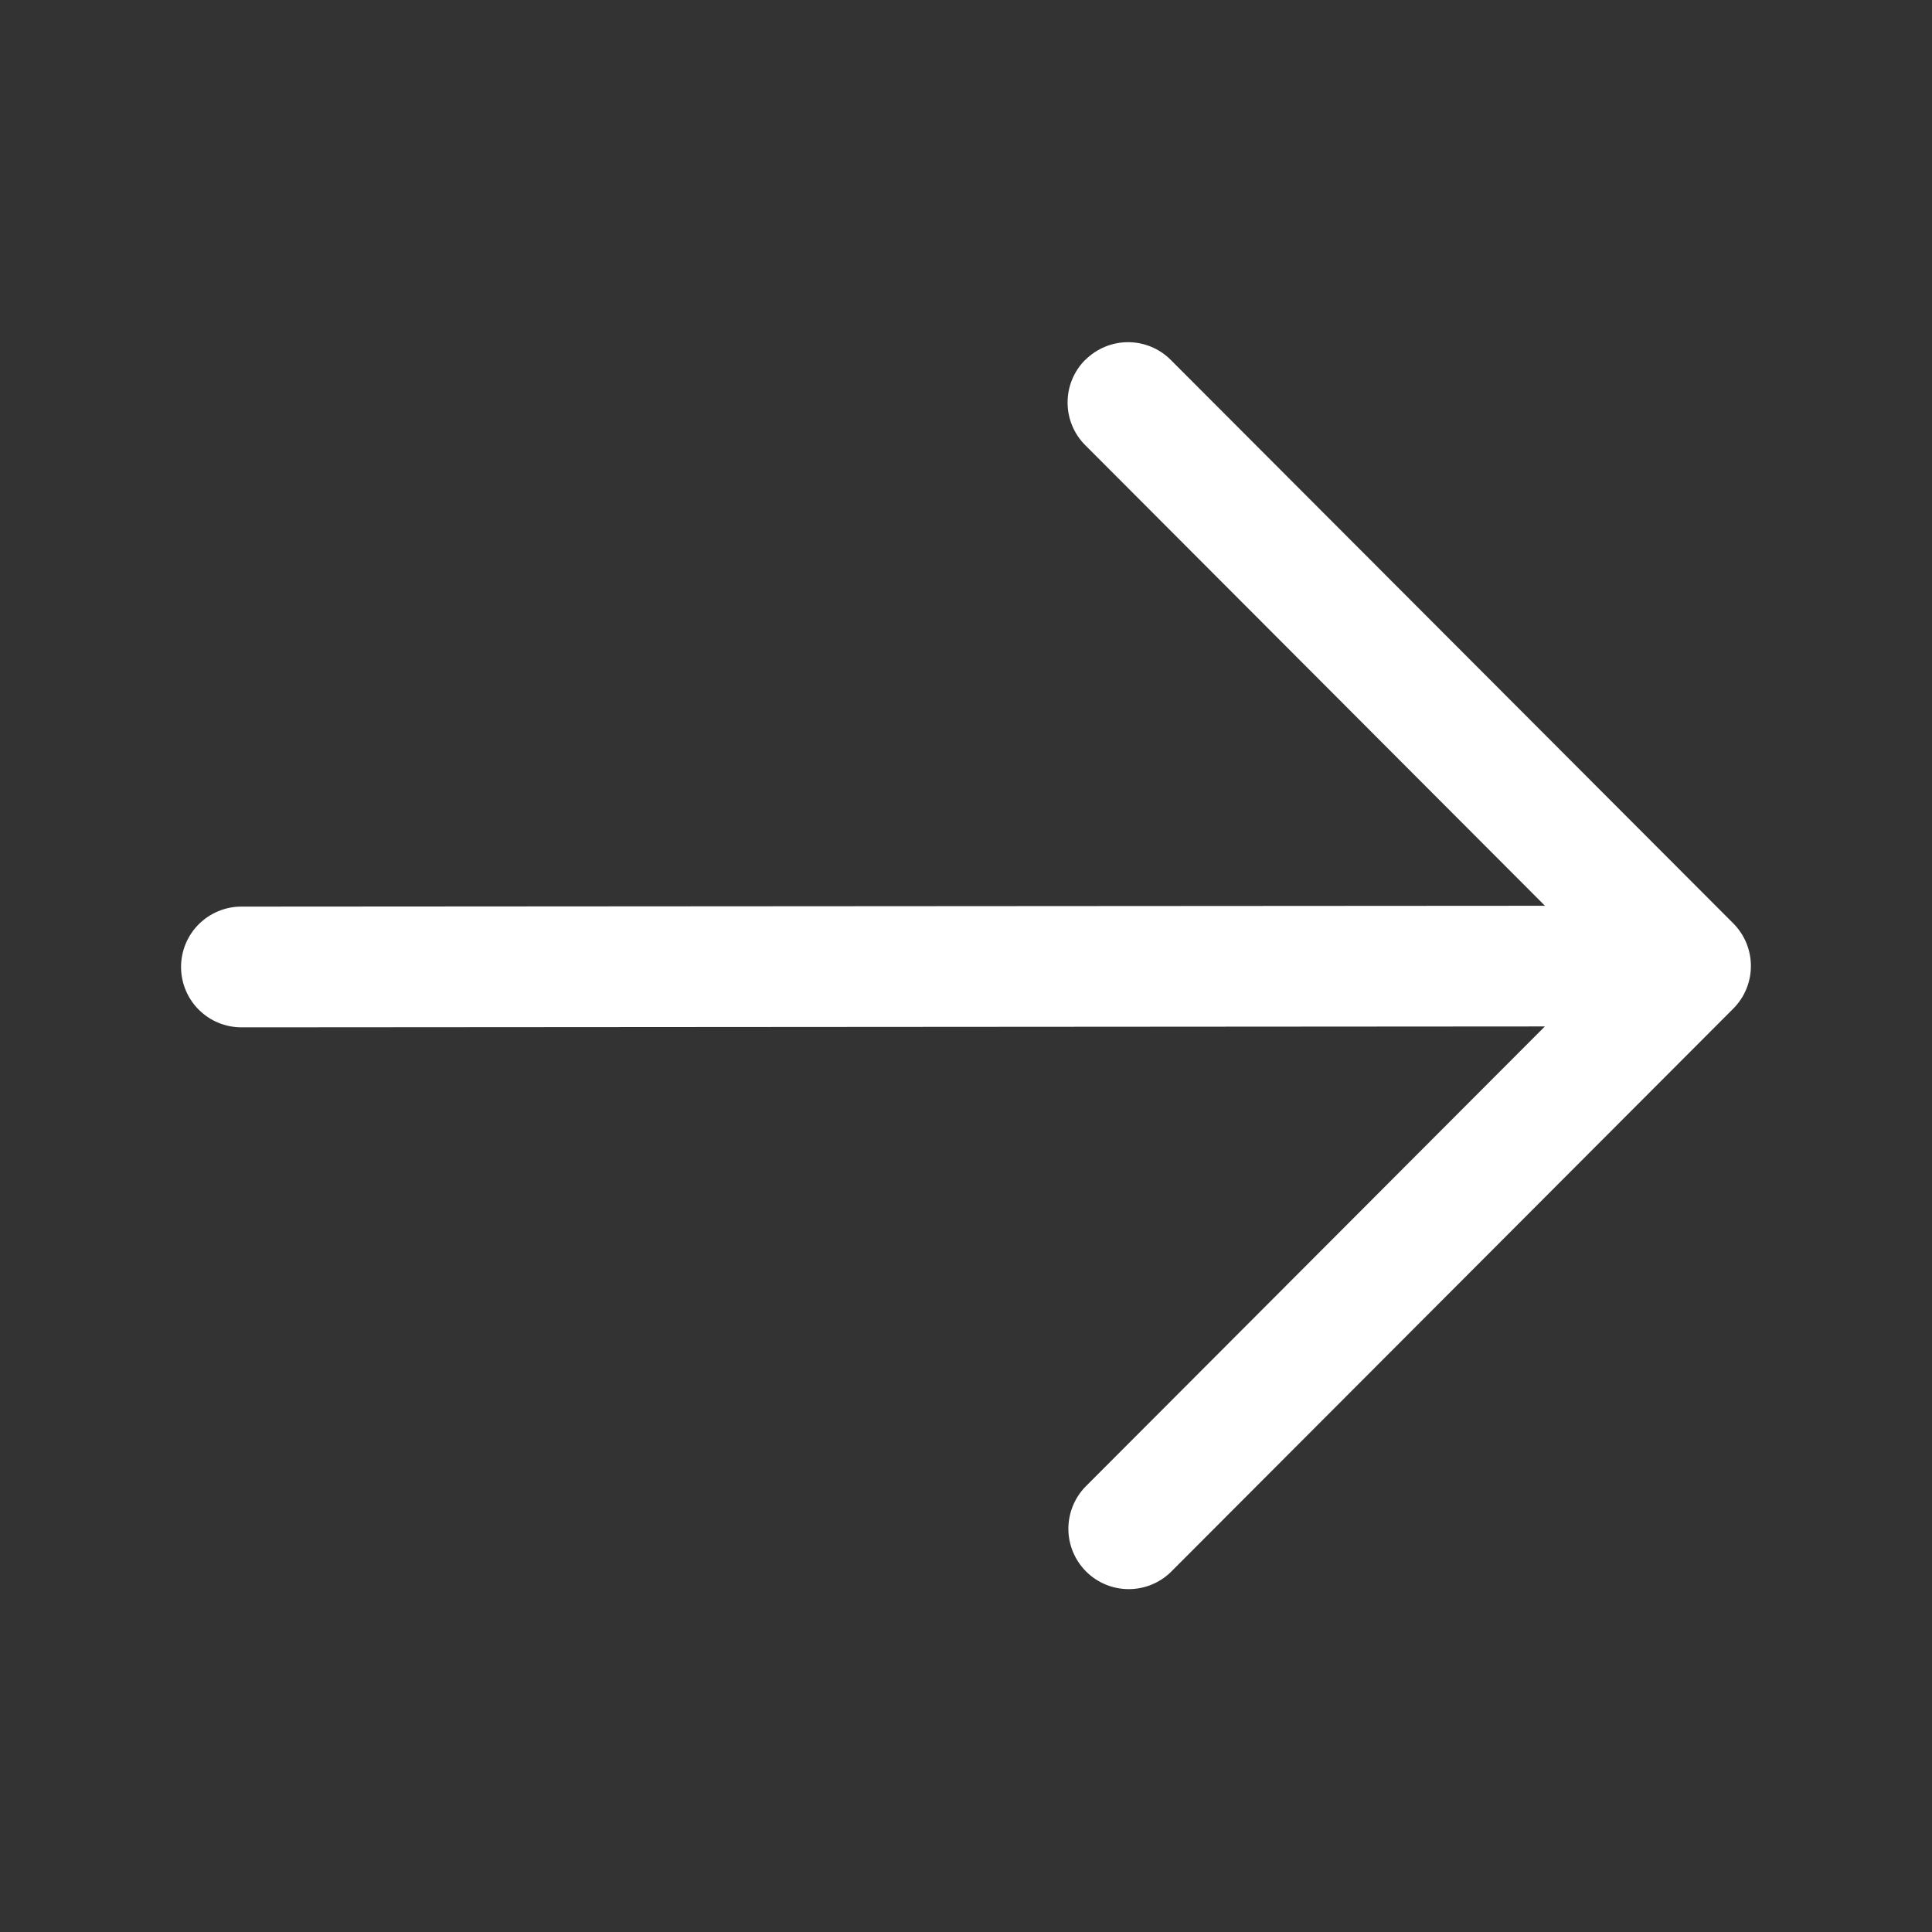 <svg width="87" height="87" viewBox="0 0 87 87" fill="none" xmlns="http://www.w3.org/2000/svg">
<rect x="0" y="0" width="87" height="87" fill="#333333" stroke="none"/>
<path fill-rule="evenodd" clip-rule="evenodd" d="M48.876 16.204C49.386 15.695 50.077 15.409 50.797 15.409C51.518 15.409 52.209 15.695 52.718 16.204L78.05 41.579C78.559 42.089 78.845 42.779 78.845 43.5C78.845 44.221 78.559 44.911 78.05 45.421L52.718 70.796C52.206 71.292 51.519 71.566 50.806 71.56C50.093 71.554 49.411 71.269 48.907 70.765C48.403 70.261 48.117 69.579 48.11 68.867C48.104 68.154 48.377 67.467 48.872 66.954L69.567 46.222L10.875 46.262C10.154 46.263 9.462 45.978 8.951 45.468C8.441 44.959 8.154 44.268 8.153 43.547C8.152 42.826 8.437 42.134 8.946 41.624C9.456 41.113 10.147 40.826 10.868 40.825L69.571 40.788L48.869 20.046C48.359 19.537 48.074 18.846 48.074 18.125C48.074 17.405 48.359 16.714 48.869 16.204" fill="white"/>
</svg>
